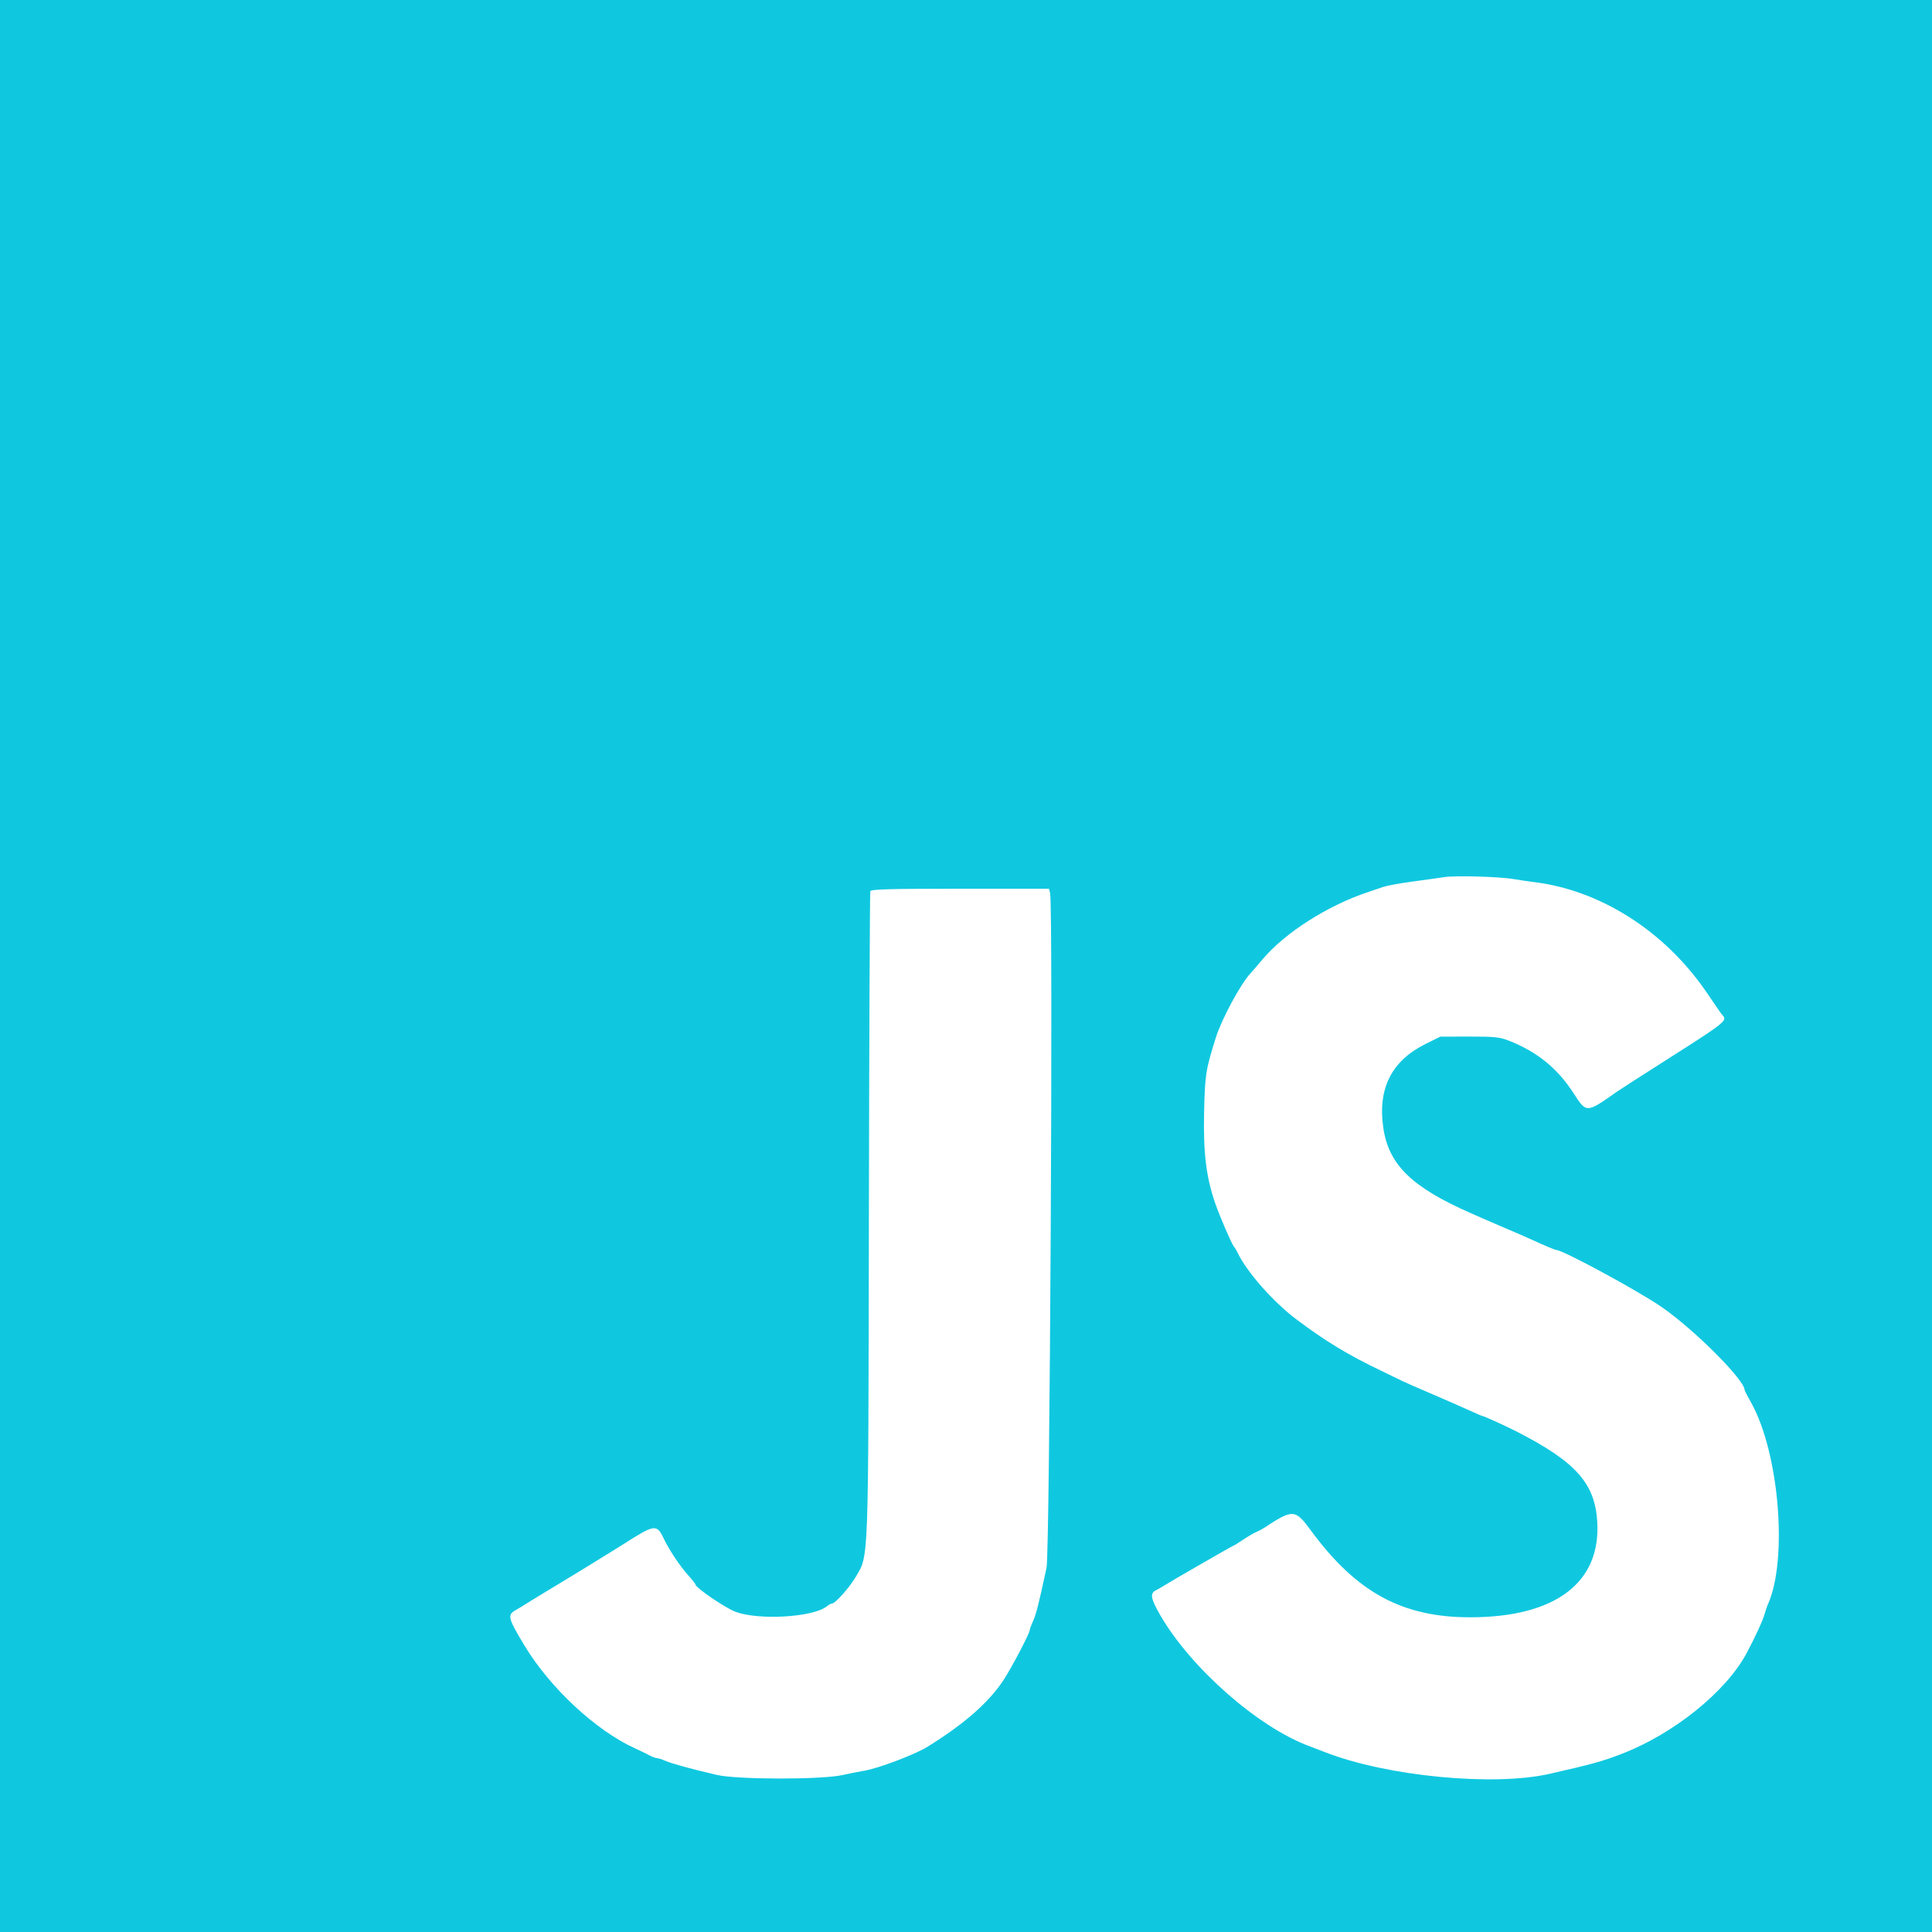 <svg id="svg" version="1.1" xmlns="http://www.w3.org/2000/svg" xmlns:xlink="http://www.w3.org/1999/xlink" width="400" height="400" viewBox="0, 0, 400,400"><g id="svgg"><path id="path1" d="M0.000 200.000 L 0.000 400.000 200.000 400.000 L 400.000 400.000 400.000 200.000 L 400.000 0.000 200.000 0.000 L 0.000 0.000 0.000 200.000 M313.400 182.006 C 314.500 182.198,316.390 182.477,317.600 182.625 C 331.302 184.299,344.566 192.728,353.171 205.228 C 354.144 206.643,355.472 208.579,356.120 209.531 C 357.613 211.724,359.788 209.993,338.200 223.788 C 336.660 224.772,335.130 225.768,334.800 226.000 C 328.387 230.515,328.487 230.512,325.750 226.280 C 322.445 221.171,318.224 217.751,312.400 215.464 C 310.485 214.712,309.422 214.602,304.200 214.613 L 298.200 214.626 295.134 216.147 C 288.140 219.618,285.243 225.317,286.379 233.372 C 287.473 241.129,292.212 245.769,304.600 251.208 C 305.700 251.691,307.140 252.324,307.800 252.614 C 308.460 252.904,309.720 253.448,310.600 253.824 C 314.464 255.472,315.876 256.084,317.000 256.601 C 319.778 257.876,321.974 258.800,322.226 258.800 C 323.573 258.800,339.316 267.331,344.099 270.652 C 350.852 275.341,361.200 285.707,361.200 287.782 C 361.200 287.909,361.785 289.044,362.500 290.306 C 368.349 300.626,370.217 322.907,366.012 332.200 C 365.813 332.640,365.537 333.450,365.398 334.000 C 365.072 335.291,363.346 339.064,361.593 342.318 C 357.299 350.291,346.574 358.934,335.800 363.104 C 331.753 364.671,329.689 365.242,320.800 367.259 C 309.205 369.889,287.204 367.773,274.400 362.797 C 273.190 362.327,271.687 361.751,271.059 361.518 C 260.456 357.574,246.586 345.388,240.240 334.442 C 238.266 331.036,238.052 329.902,239.266 329.283 C 239.780 329.020,240.470 328.627,240.800 328.408 C 241.863 327.704,255.244 320.000,255.405 320.000 C 255.490 320.000,256.351 319.466,257.317 318.814 C 258.284 318.162,259.508 317.442,260.037 317.215 C 260.567 316.988,261.270 316.624,261.600 316.407 C 267.722 312.382,268.121 312.402,271.429 316.900 C 280.852 329.710,290.359 334.871,304.484 334.844 C 322.011 334.810,331.448 327.693,330.695 315.078 C 330.219 307.091,326.254 302.652,314.000 296.383 C 311.948 295.334,307.268 293.200,307.018 293.200 C 306.899 293.200,305.677 292.682,304.301 292.050 C 302.925 291.417,299.370 289.859,296.400 288.587 C 293.430 287.316,290.730 286.132,290.400 285.956 C 290.070 285.781,288.090 284.820,286.000 283.822 C 279.144 280.547,274.394 277.669,268.400 273.159 C 263.534 269.497,257.986 263.173,256.155 259.200 C 256.003 258.870,255.667 258.330,255.409 258.000 C 254.935 257.395,252.525 251.794,251.623 249.200 C 249.725 243.743,249.110 238.732,249.298 230.268 C 249.472 222.472,249.628 221.484,251.744 214.768 C 252.944 210.959,256.881 203.668,258.886 201.540 C 259.169 201.240,260.293 199.933,261.384 198.636 C 266.012 193.131,274.855 187.486,283.200 184.709 C 284.190 184.379,285.630 183.891,286.400 183.623 C 287.170 183.356,289.870 182.861,292.400 182.524 C 294.930 182.186,297.900 181.771,299.000 181.601 C 301.334 181.240,310.499 181.498,313.400 182.006 M217.410 184.900 C 218.065 187.516,217.360 321.411,216.674 324.600 C 215.008 332.346,214.502 334.320,213.786 335.860 C 213.464 336.554,213.200 337.290,213.200 337.496 C 213.200 338.135,209.425 345.325,207.776 347.827 C 204.689 352.510,199.694 356.891,191.981 361.680 C 189.465 363.242,181.839 366.130,179.000 366.596 C 178.120 366.741,176.050 367.153,174.400 367.513 C 169.957 368.482,152.620 368.456,148.400 367.475 C 143.098 366.241,139.033 365.129,137.740 364.557 C 137.046 364.251,136.264 364.000,136.001 364.000 C 135.738 364.000,135.046 363.742,134.462 363.427 C 133.878 363.113,132.500 362.444,131.400 361.942 C 123.317 358.252,113.841 349.420,108.568 340.661 C 105.182 335.038,105.007 334.356,106.700 333.398 C 107.305 333.056,108.277 332.466,108.861 332.088 C 109.444 331.710,112.017 330.140,114.577 328.600 C 117.138 327.060,119.659 325.530,120.181 325.200 C 120.703 324.870,122.601 323.700,124.400 322.600 C 126.199 321.500,128.092 320.330,128.607 320.000 C 135.627 315.500,135.941 315.450,137.444 318.592 C 138.581 320.971,140.779 324.255,142.536 326.200 C 143.331 327.080,143.986 327.916,143.991 328.058 C 144.014 328.712,150.055 332.844,152.200 333.673 C 157.010 335.531,168.489 334.844,171.231 332.532 C 171.579 332.239,172.036 332.000,172.248 332.000 C 172.916 332.000,175.881 328.685,177.132 326.538 C 179.893 321.802,179.769 325.187,179.894 251.400 C 179.955 214.880,180.089 184.775,180.190 184.500 C 180.334 184.110,184.421 184.000,198.780 184.000 L 217.185 184.000 217.410 184.900 " stroke="none" fill="#0fc8e0" fill-rule="evenodd"></path></g></svg>